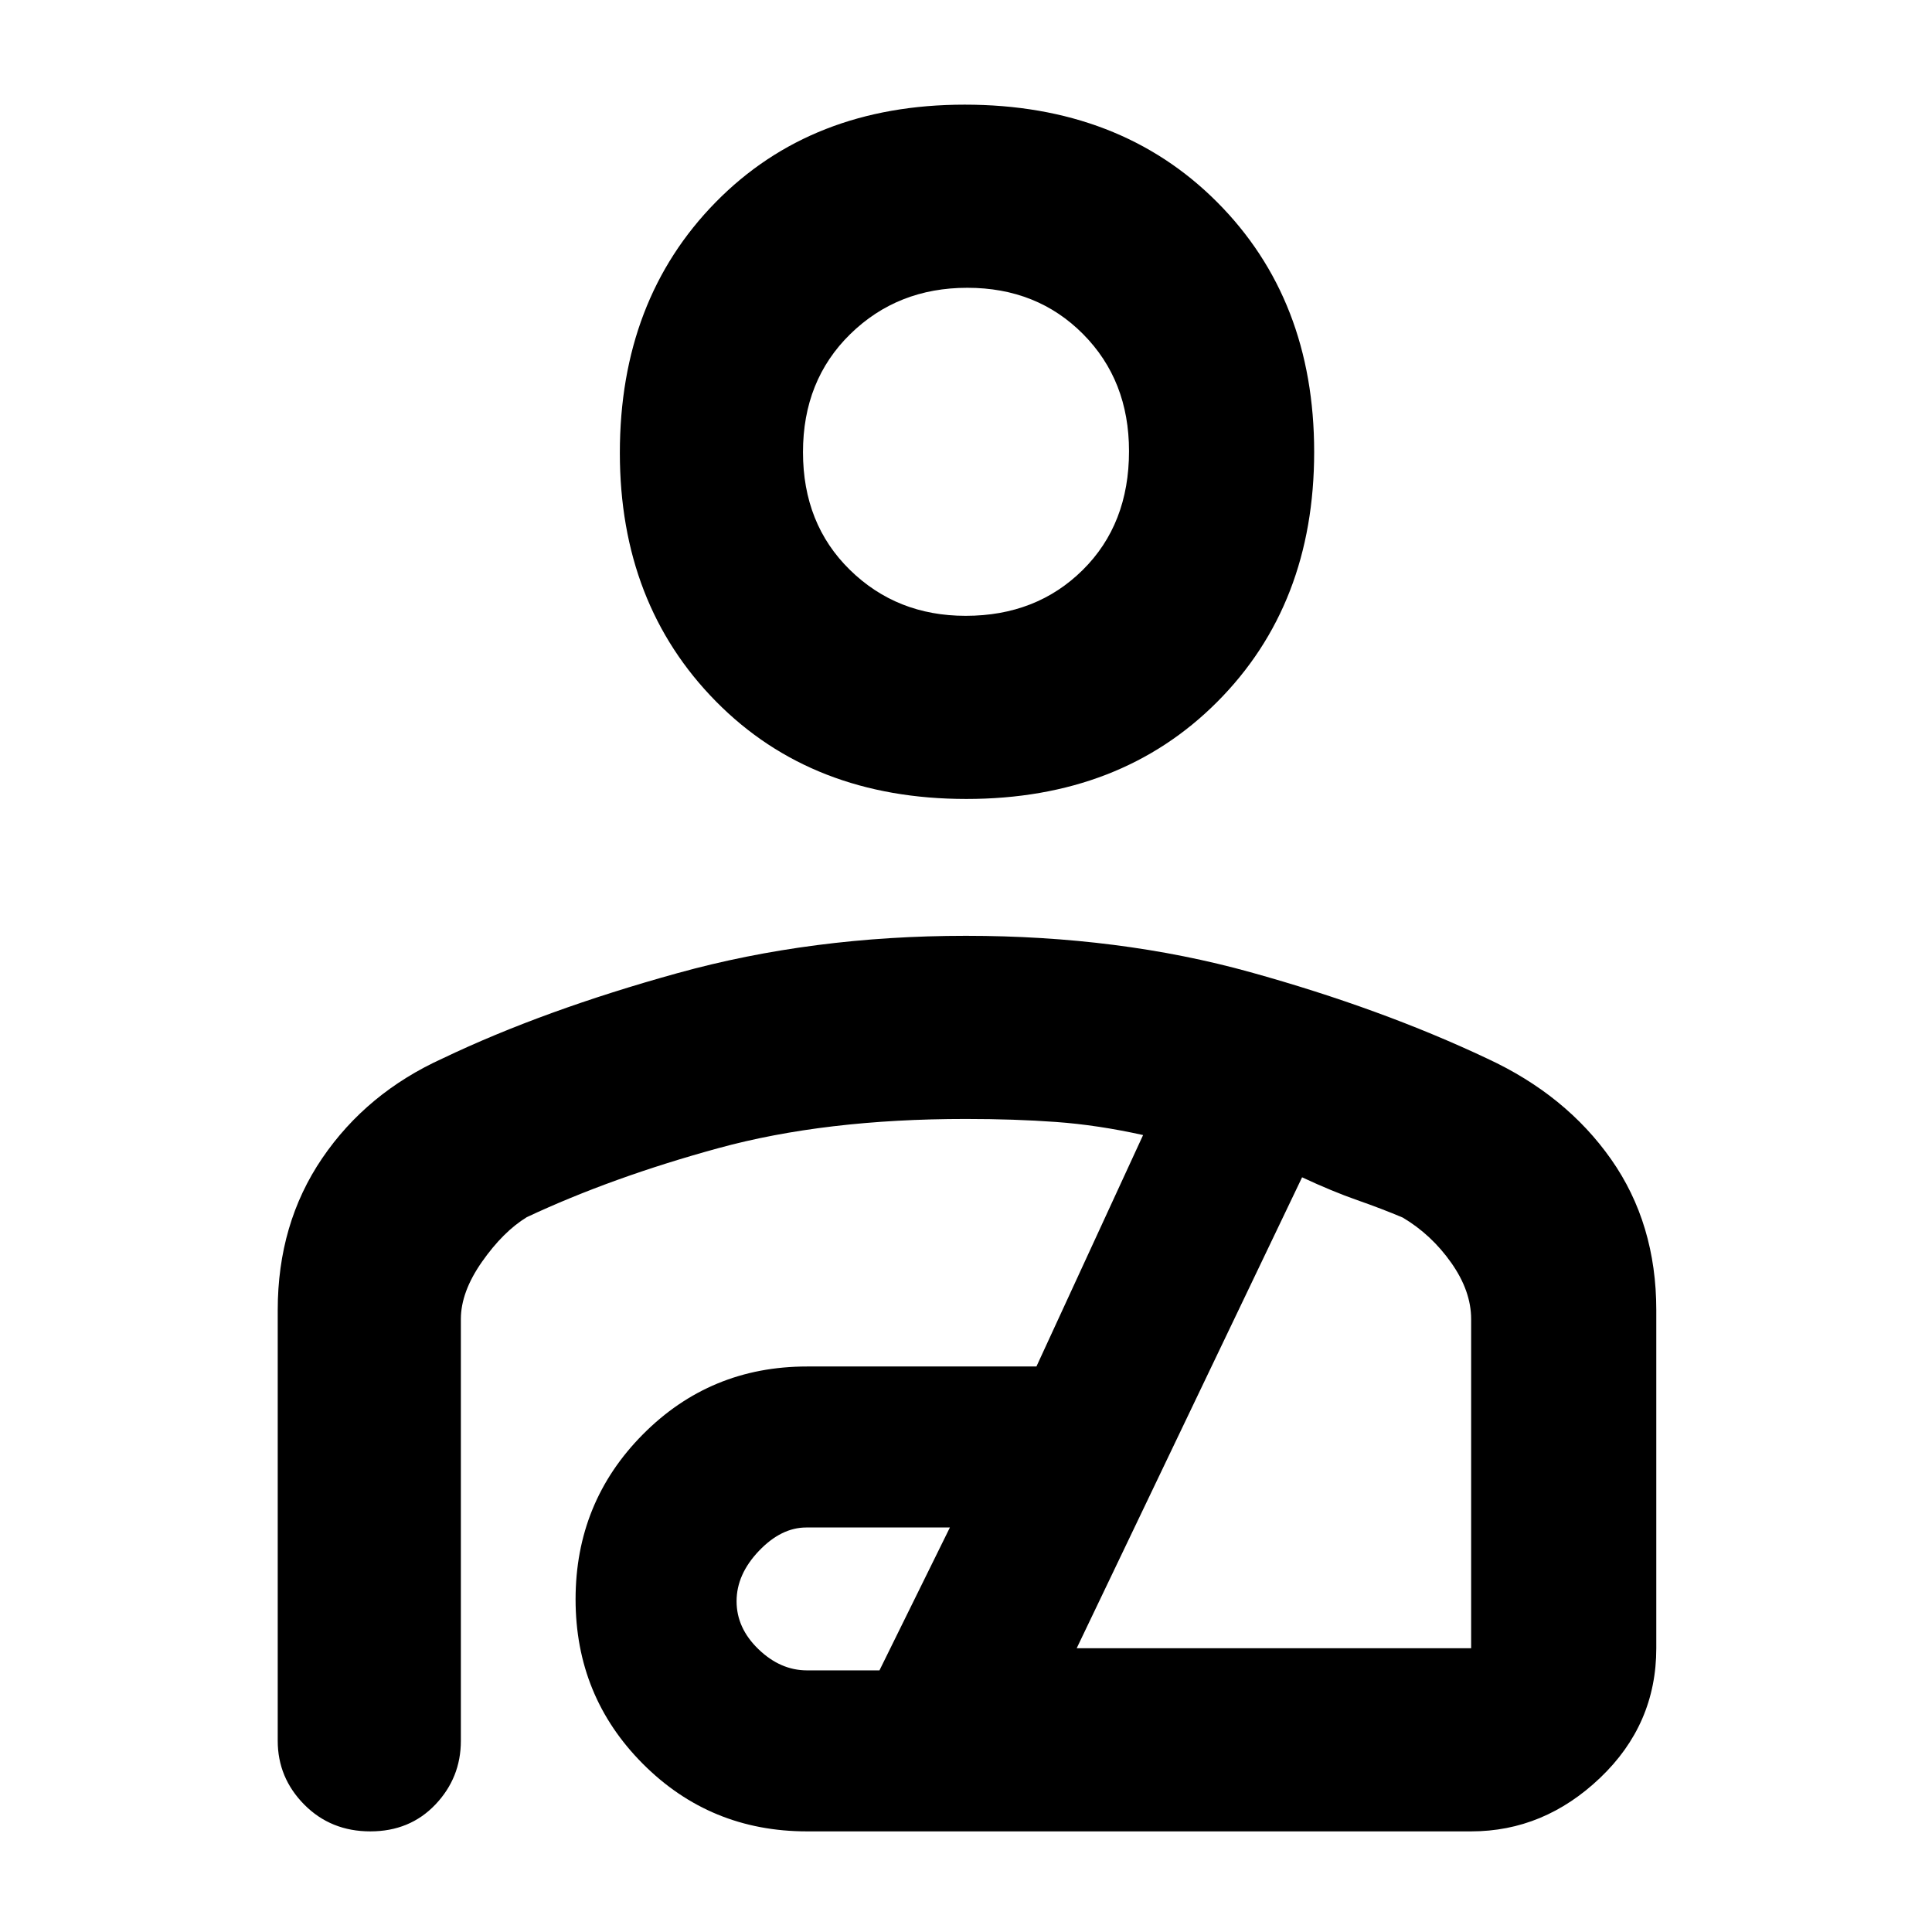 <svg xmlns="http://www.w3.org/2000/svg" height="48" viewBox="0 -960 960 960" width="48"><path d="M480.16-563q-76.62 0-124.39-48.46Q308-659.91 308-734.97q0-76.03 47.6-124.53Q403.19-908 479.34-908q77.12 0 125.39 48.38Q653-811.24 653-735.42q0 75.83-48.11 124.12Q556.78-563 480.16-563Zm-.33-91Q515-654 538-676.78q23-22.77 23-59.05Q561-771 538.17-794t-57.5-23q-34.67 0-58.17 23T399-735.33q0 35.67 23.31 58.5Q445.61-654 479.83-654Zm.09 159q76.29 0 141.41 18.08Q686.45-458.84 739-434q39.13 18.12 61.56 50.06Q823-352 823-309v168q0 37.81-27.91 64.41Q767.19-50 731-50H401q-48.09 0-81.55-33.55Q286-117.1 286-165.32q0-48.23 33.45-81.95Q352.91-281 401-281h114l53-115q-22.58-5-43.26-6.5t-44.91-1.5q-69.85 0-122.84 14.5Q304-375 261.78-355.21 250-348 239.5-333.02 229-318.03 229-304.55V-95q0 18.37-12.68 31.69Q203.65-50 184.01-50t-32.83-13.31Q138-76.63 138-95v-214q0-43 22.11-75.49 22.11-32.48 59.89-49.61 50-23.9 116.81-42.4T479.92-495ZM401-130h36l35-71h-71.36q-12.44 0-23.54 11.64-11.1 11.65-11.1 25 0 13.36 10.9 23.86T401-130Zm134-11h196v-163.56q0-13.93-9.87-27.95Q711.25-346.54 697-355q-10.2-4.32-22.6-8.66Q662-368 647-375L535-141Zm-55-595Zm7 472Z"/></svg>